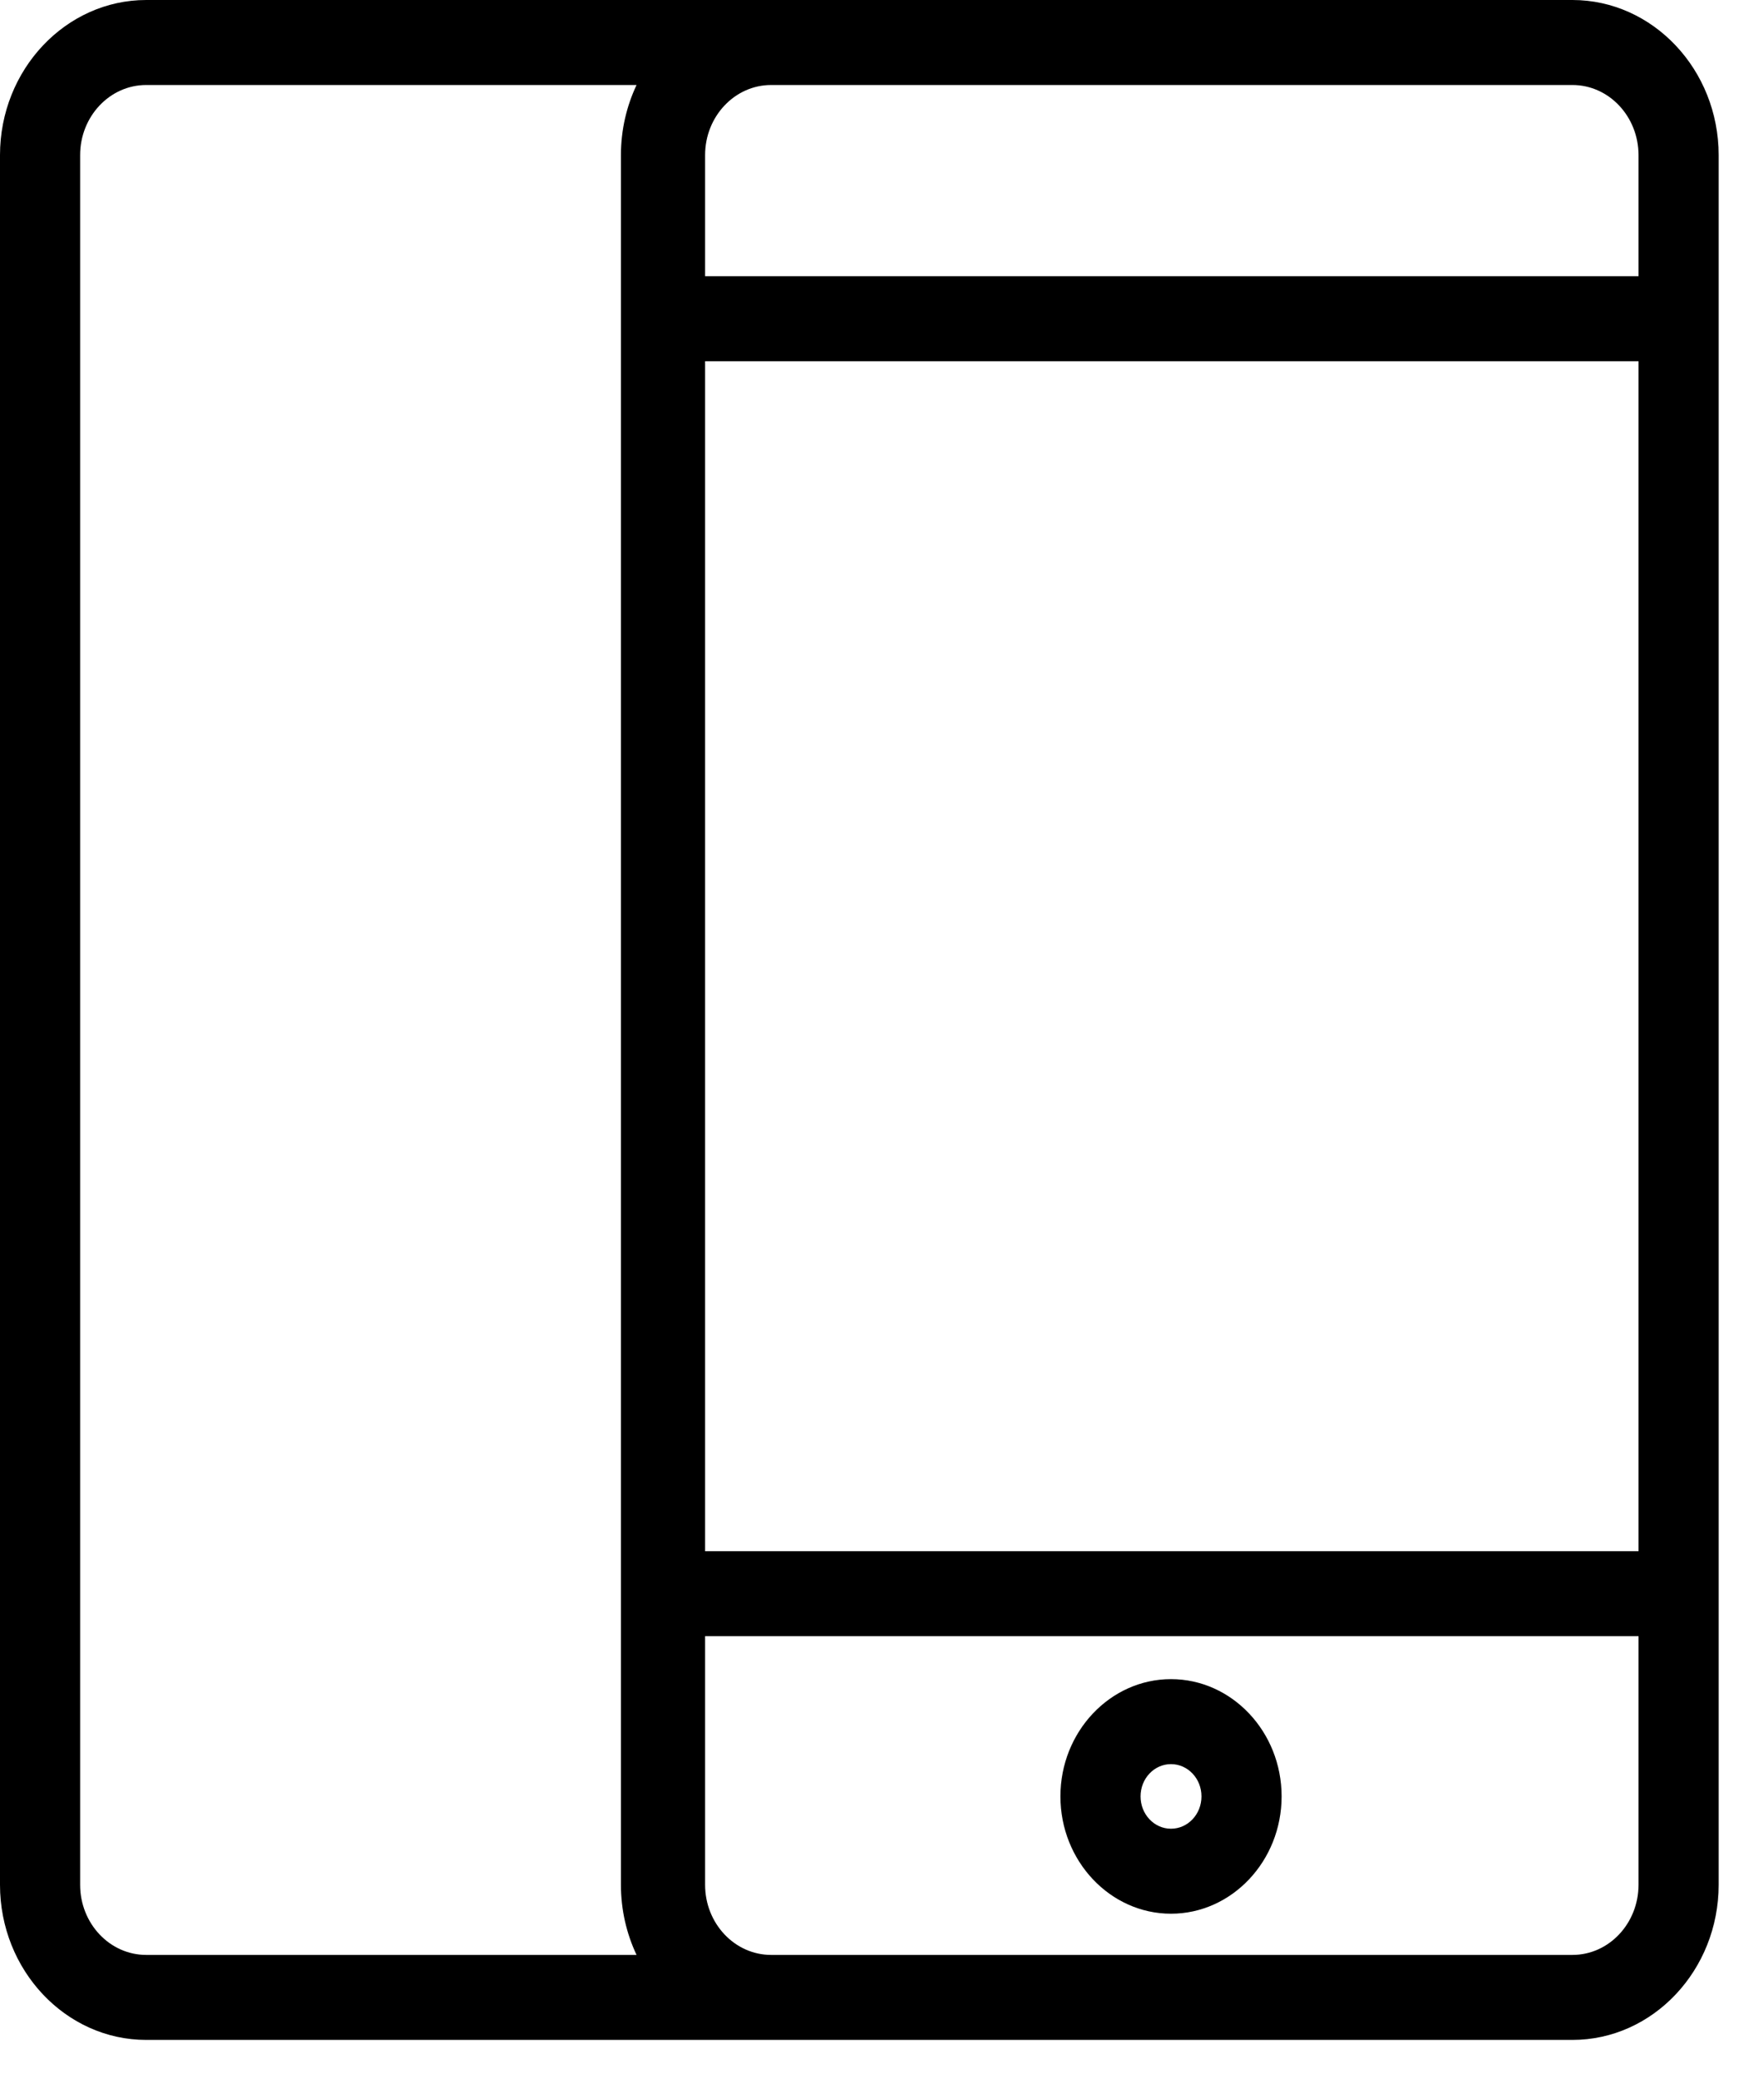 <svg width="28" height="33" viewBox="0 0 28 33" fill="none" xmlns="http://www.w3.org/2000/svg">
<path d="M18.587 26.649C17.621 26.649 16.832 27.485 16.832 28.51C16.832 29.535 17.621 30.372 18.587 30.372C19.554 30.372 20.343 29.535 20.343 28.51C20.343 27.485 19.554 26.649 18.587 26.649ZM18.587 29.023C18.32 29.023 18.104 28.794 18.104 28.51C18.104 28.227 18.32 27.998 18.587 27.998C18.855 27.998 19.071 28.227 19.071 28.51C19.071 28.794 18.855 29.023 18.587 29.023Z" fill="black"/>
<path d="M24.959 0H12.241C12.228 0 12.216 0 12.197 0C12.19 0 12.184 0 12.178 0H2.321C1.043 0 0 1.106 0 2.462V29.913C0 31.269 1.043 32.375 2.321 32.375H12.178C12.184 32.375 12.19 32.375 12.197 32.375C12.209 32.375 12.222 32.375 12.241 32.375H24.959C26.237 32.375 27.28 31.269 27.28 29.913V2.462C27.28 1.106 26.237 0 24.959 0ZM11.192 5.733H26.008V24.619H11.192V5.733ZM26.008 2.462V4.384H11.192V2.462C11.192 1.848 11.662 1.349 12.241 1.349H24.959C25.538 1.349 26.008 1.848 26.008 2.462ZM2.321 31.026C1.742 31.026 1.272 30.527 1.272 29.913V2.462C1.272 1.848 1.742 1.349 2.321 1.349H10.104C9.945 1.686 9.856 2.064 9.856 2.462V29.913C9.856 30.311 9.945 30.689 10.104 31.026H2.321ZM24.959 31.026H12.241C11.662 31.026 11.192 30.527 11.192 29.913V25.967H26.008V29.913C26.008 30.527 25.538 31.026 24.959 31.026Z" fill="black"/>
</svg>
